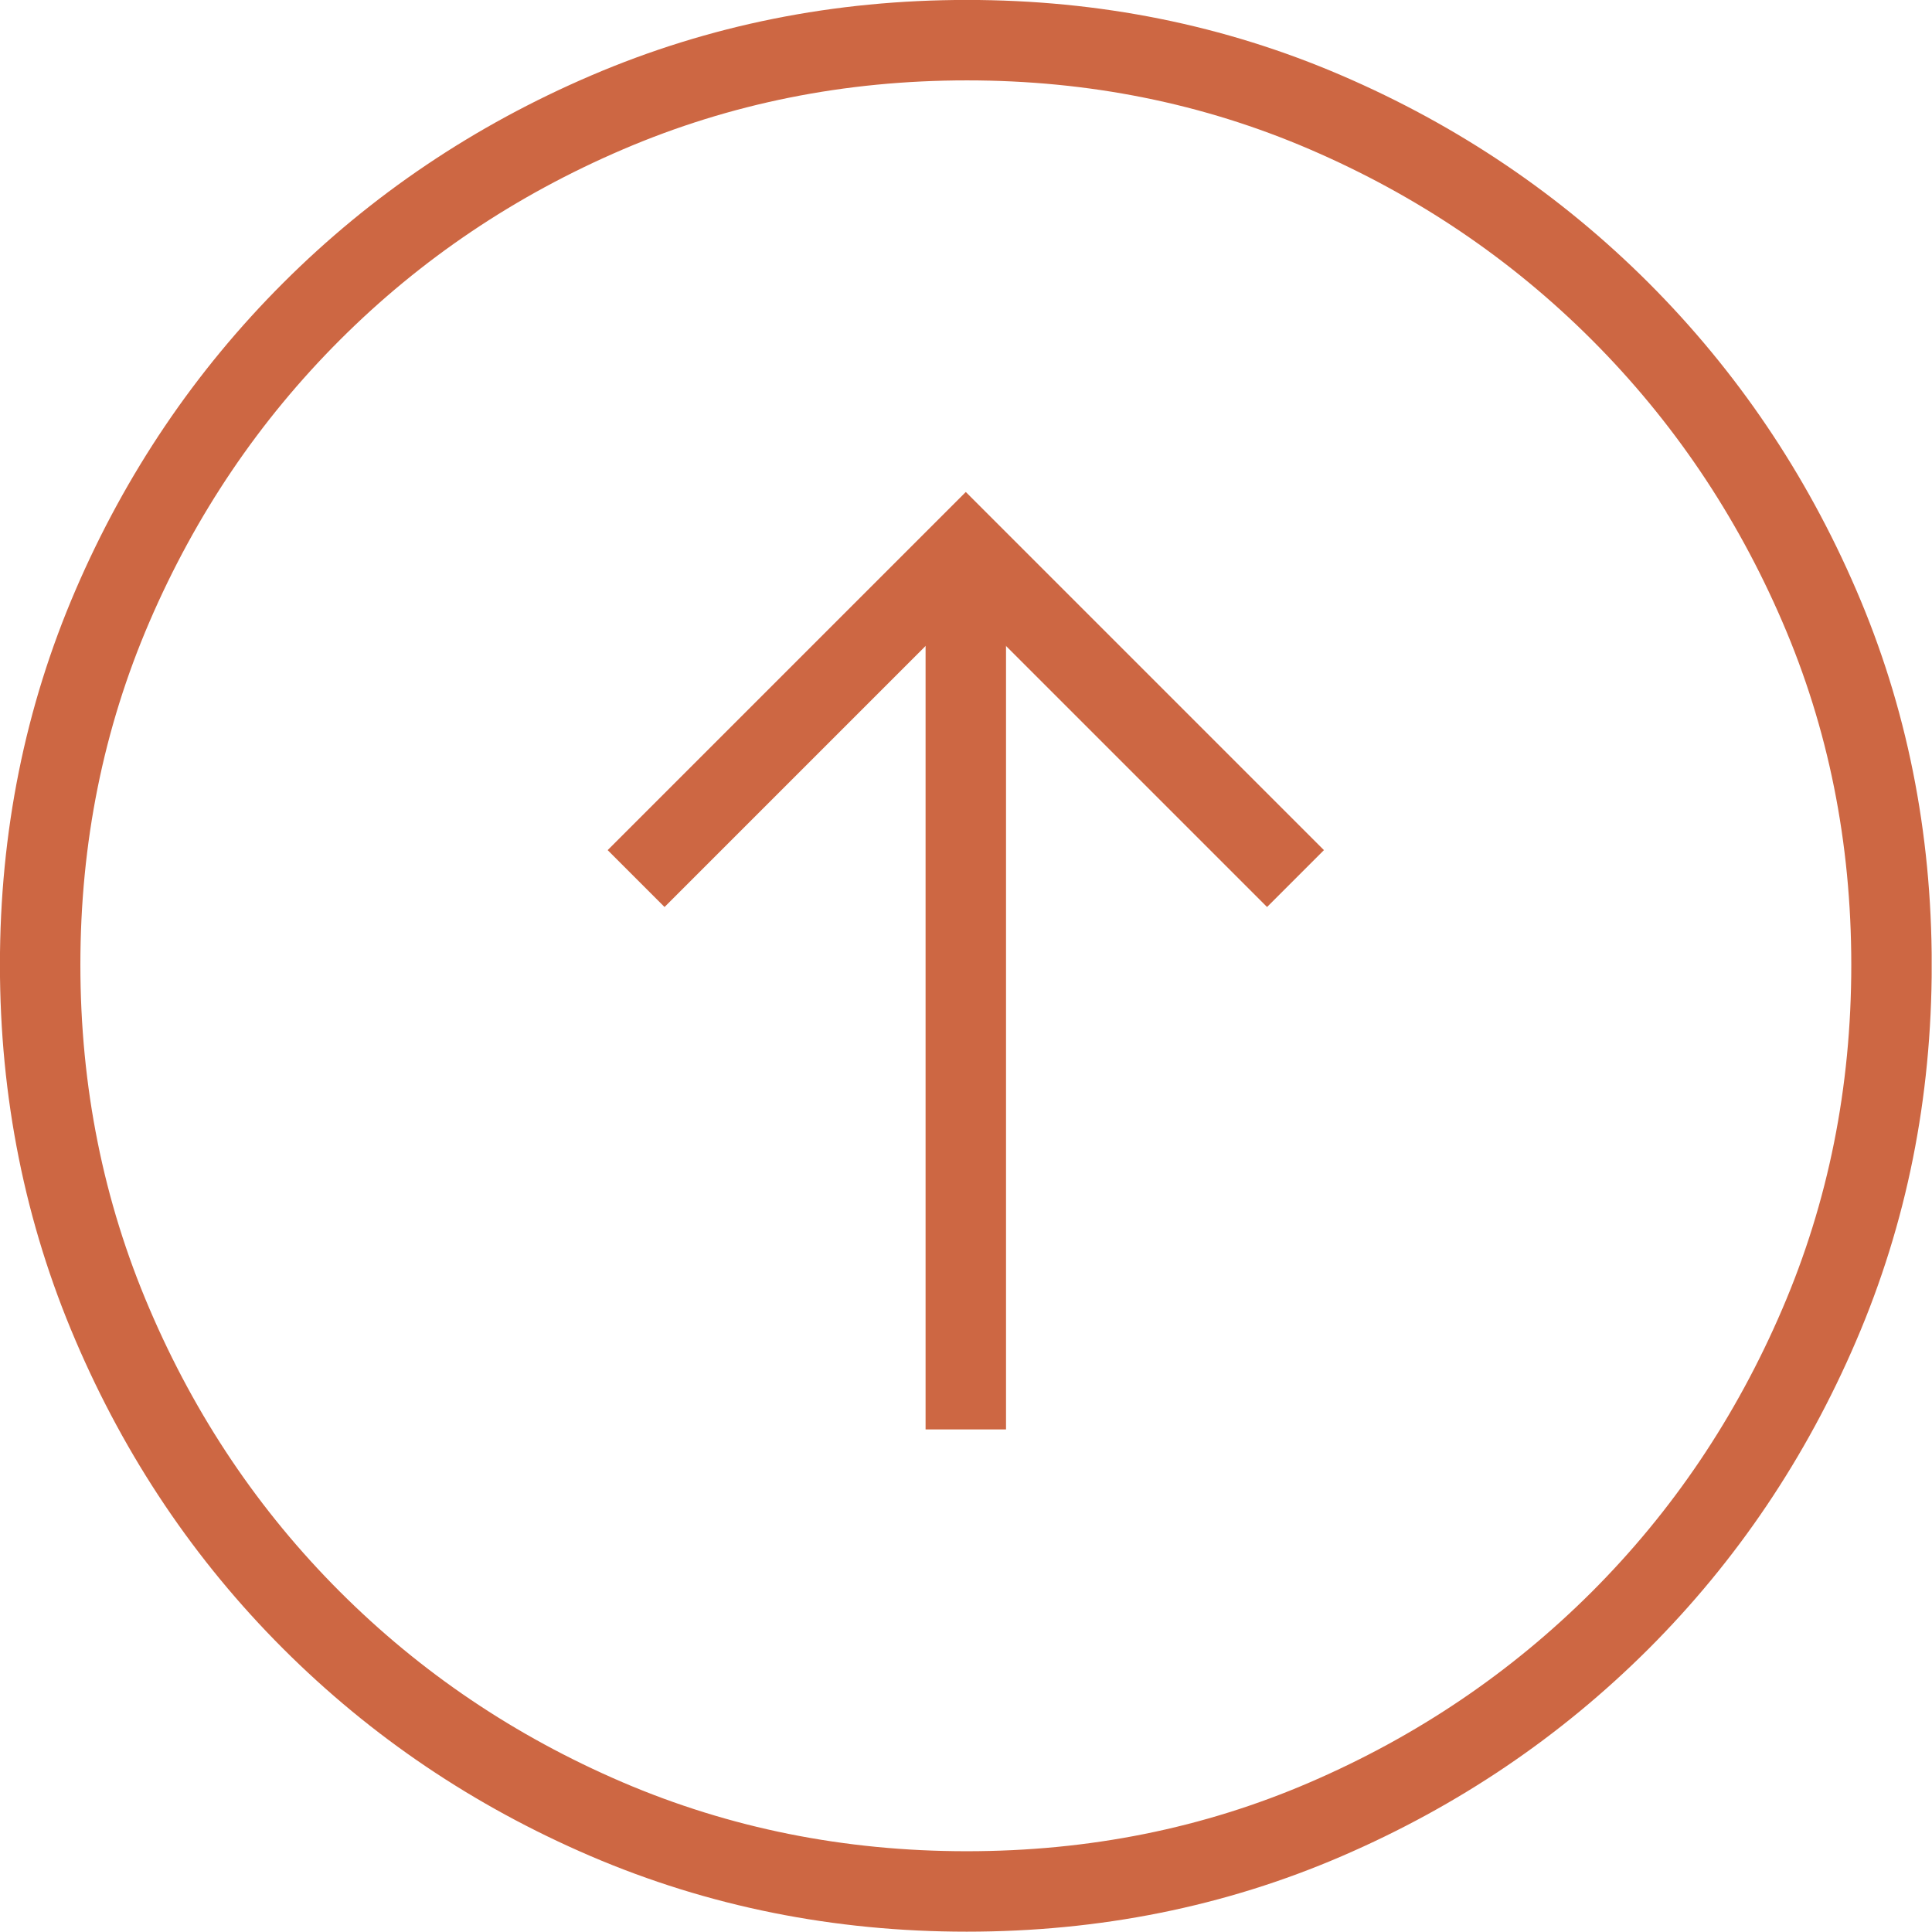 <?xml version="1.0" encoding="utf-8"?>
<!-- Generator: Adobe Illustrator 16.0.0, SVG Export Plug-In . SVG Version: 6.00 Build 0)  -->
<!DOCTYPE svg PUBLIC "-//W3C//DTD SVG 1.1//EN" "http://www.w3.org/Graphics/SVG/1.1/DTD/svg11.dtd">
<svg version="1.1" id="Layer_1" xmlns="http://www.w3.org/2000/svg" xmlns:xlink="http://www.w3.org/1999/xlink" x="0px" y="0px"
	 width="29.3px" height="29.3px" viewBox="0 0 29.3 29.3" enable-background="new 0 0 29.3 29.3" xml:space="preserve">
<g>
	<g>
		<defs>
			<rect id="SVGID_1_" width="29.295" height="29.295"/>
		</defs>
		<clipPath id="SVGID_2_">
			<use xlink:href="#SVGID_1_"  overflow="visible"/>
		</clipPath>
		<path clip-path="url(#SVGID_2_)" fill="none" stroke="#CD6743" stroke-width="1.22" stroke-miterlimit="10" d="M0.609,14.631
			c0,1.93,0.365,3.749,1.096,5.455c0.729,1.707,1.735,3.201,3.017,4.483s2.772,2.288,4.477,3.02c1.704,0.73,3.525,1.096,5.462,1.096
			s3.753-0.364,5.446-1.095c1.693-0.73,3.181-1.736,4.464-3.016c1.281-1.281,2.287-2.774,3.018-4.479
			c0.732-1.703,1.097-3.523,1.097-5.462c0-1.937-0.364-3.752-1.095-5.444c-0.729-1.693-1.736-3.182-3.016-4.464
			c-1.281-1.281-2.771-2.289-4.469-3.02c-1.697-0.731-3.512-1.096-5.442-1.096s-3.748,0.364-5.455,1.095
			C7.502,2.435,6.008,3.441,4.726,4.722c-1.282,1.281-2.289,2.771-3.02,4.468C0.975,10.887,0.609,12.701,0.609,14.631z"/>
	</g>
	<line fill="none" stroke="#CD6743" stroke-width="1.22" x1="14.647" y1="21.678" x2="14.647" y2="8.678"/>
	<polyline fill="none" stroke="#CD6743" stroke-width="1.22" points="19.647,13.324 14.647,8.324 9.647,13.324 	"/>
</g>
</svg>
